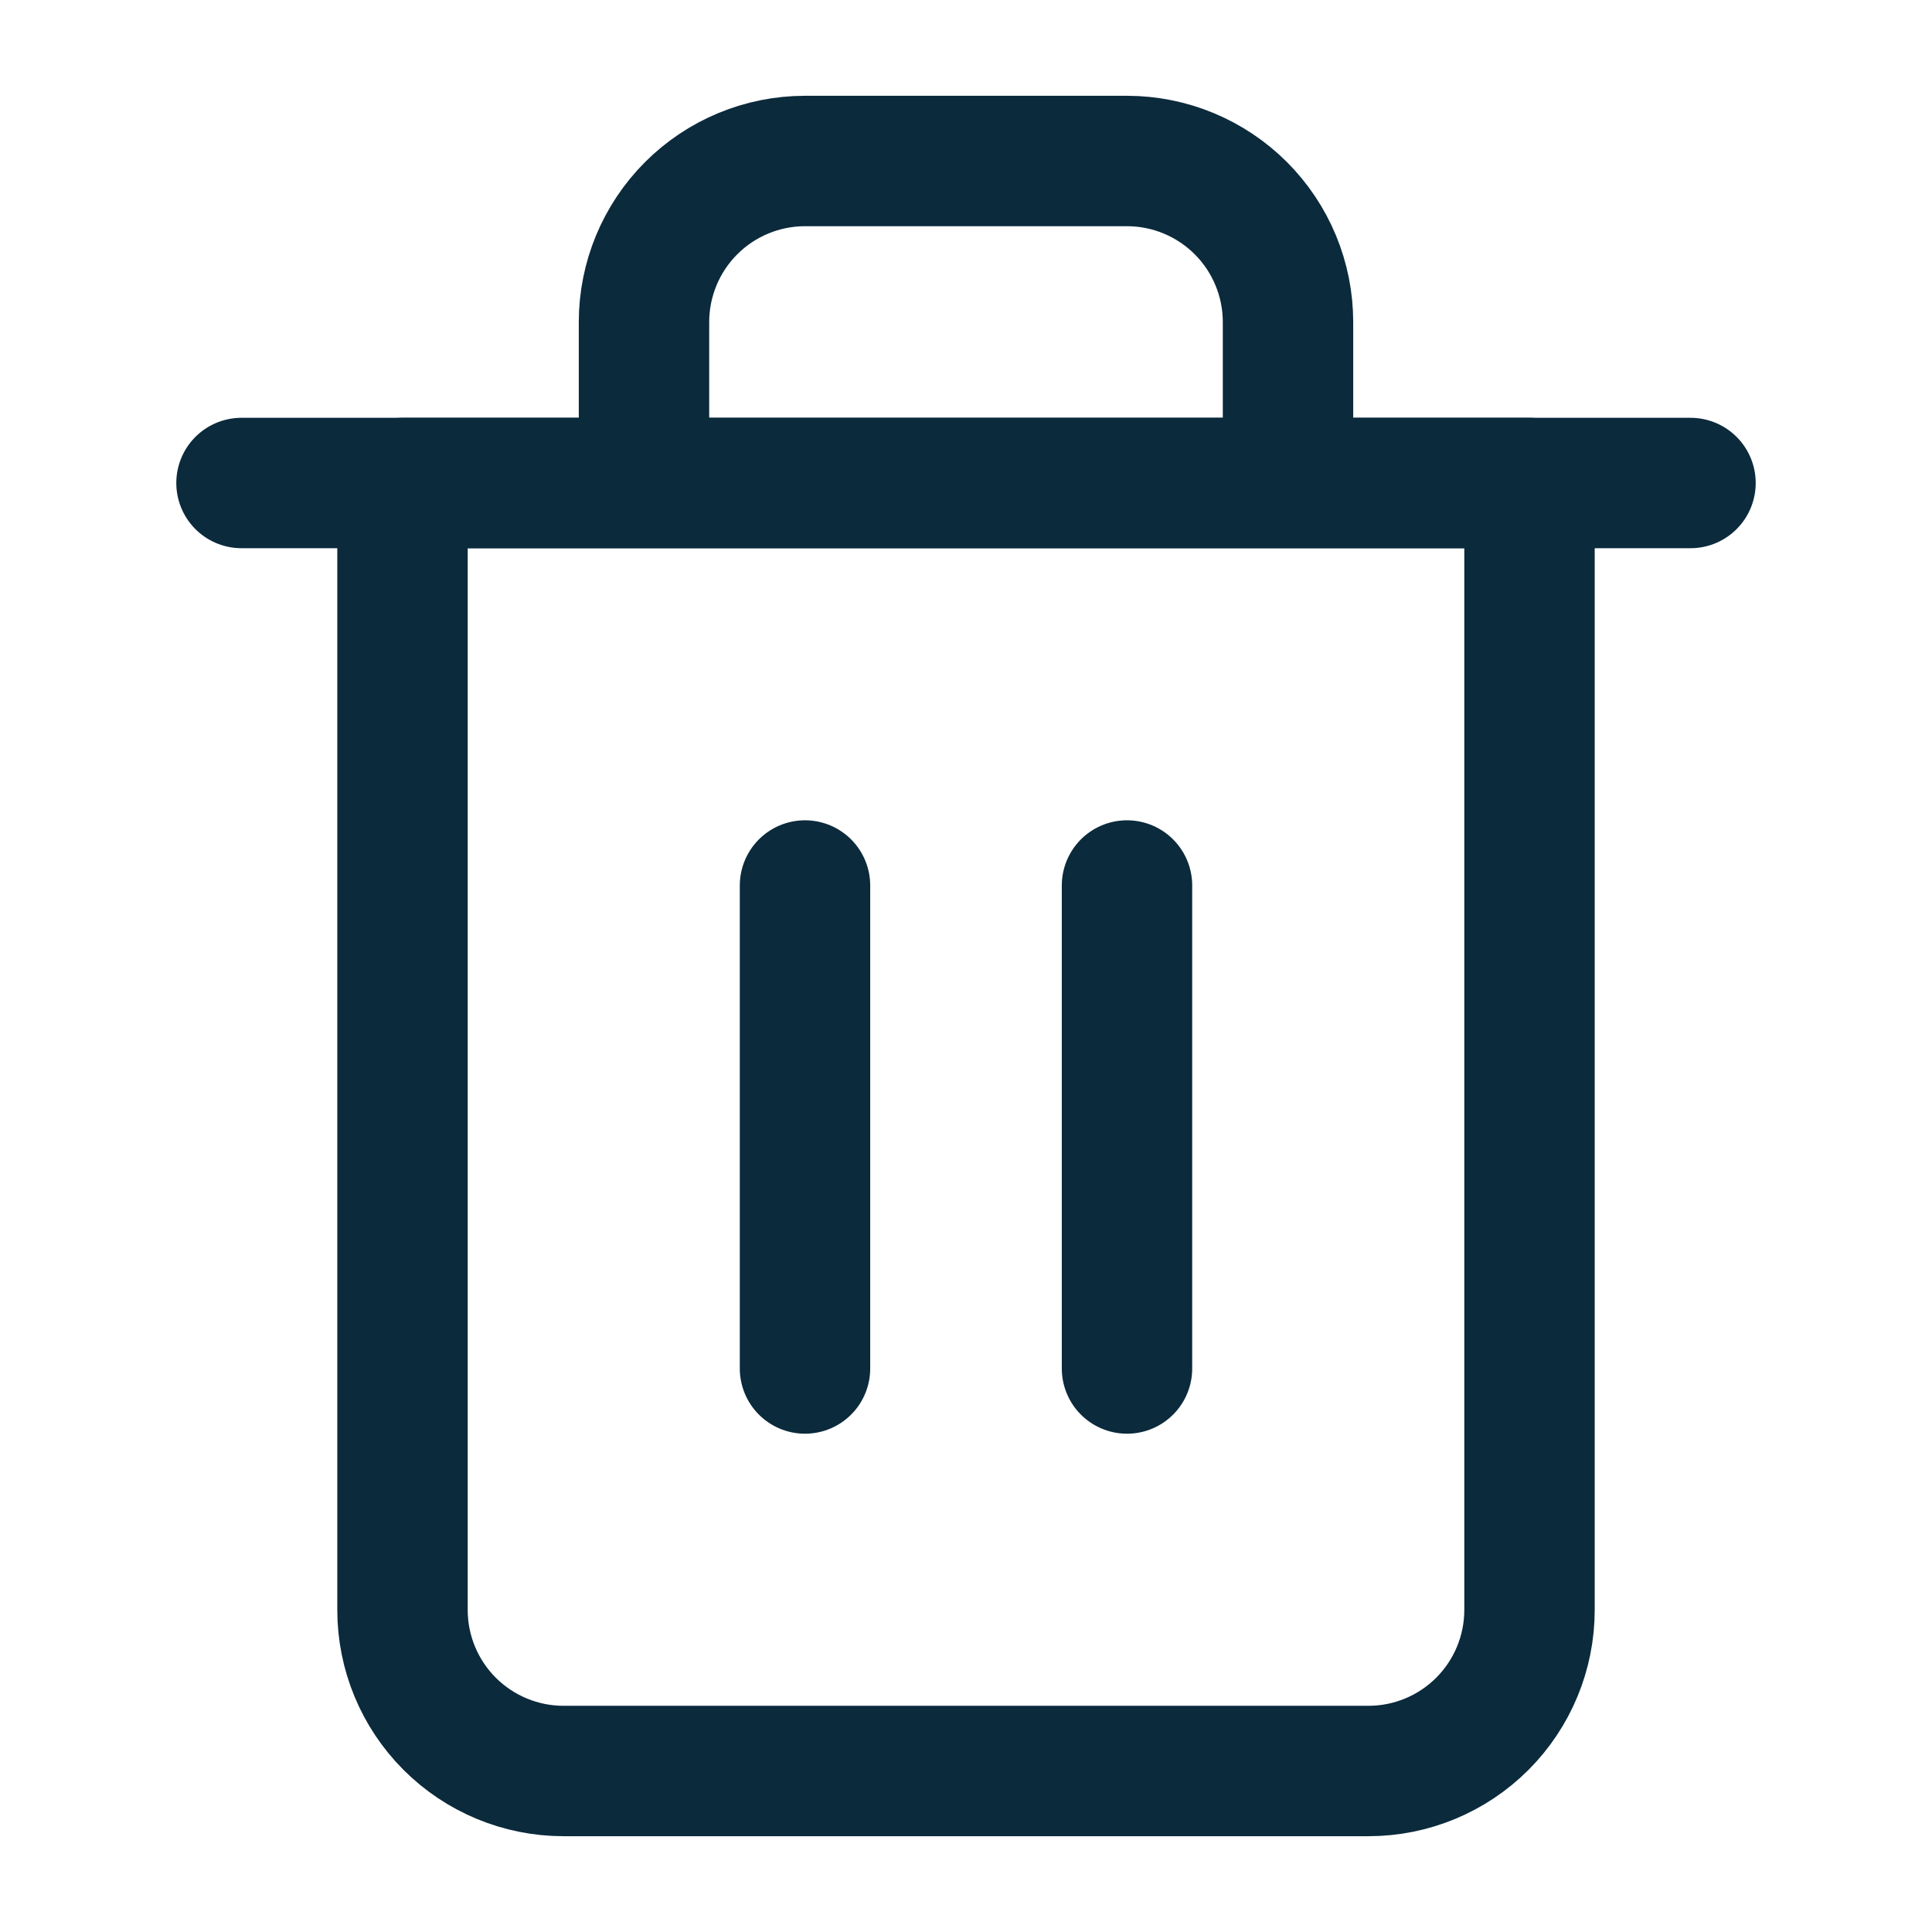 <svg width="24" height="24" viewBox="0 0 24 24" fill="none" xmlns="http://www.w3.org/2000/svg">
<path d="M3 6H5H21" stroke="#0B2A3C" stroke-width="1.62" stroke-linecap="round" stroke-linejoin="round"/>
<path d="M8 6V4C8 3.47 8.211 2.961 8.586 2.586C8.961 2.211 9.47 2 10 2H14C14.53 2 15.039 2.211 15.414 2.586C15.789 2.961 16 3.47 16 4V6M19 6V20C19 20.53 18.789 21.039 18.414 21.414C18.039 21.789 17.53 22 17 22H7C6.47 22 5.961 21.789 5.586 21.414C5.211 21.039 5 20.53 5 20V6H19Z" stroke="#0B2A3C" stroke-width="1.62" stroke-linecap="round" stroke-linejoin="round"/>
<path d="M10 11V17" stroke="#0B2A3C" stroke-width="1.62" stroke-linecap="round" stroke-linejoin="round"/>
<path d="M14 11V17" stroke="#0B2A3C" stroke-width="1.62" stroke-linecap="round" stroke-linejoin="round"/>
</svg>

